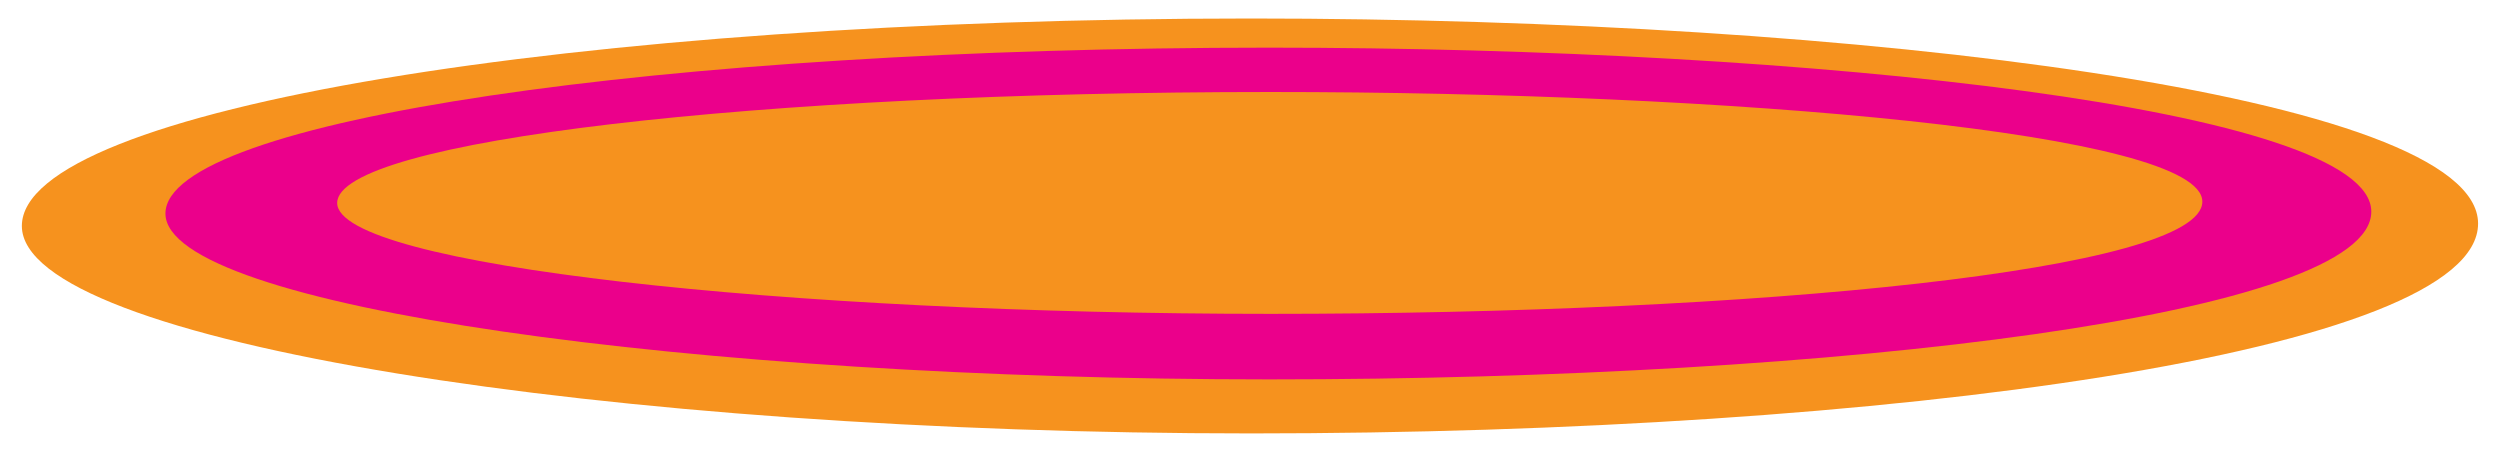 <svg id="Layer_1" data-name="Layer 1" xmlns="http://www.w3.org/2000/svg" viewBox="0 0 1871.41 339.03"><defs><style>.cls-1{fill:#f6921e;}.cls-2{fill:#eb008b;}</style></defs><path class="cls-1" d="M936.36,13.85C1390.88,13.85,1855,71,1855,167.36S1413.64,324.44,936.36,324.44s-920-67.83-920-155.29S431.86,13.85,936.36,13.85Z"/><path class="cls-2" d="M950.07,35.67c408.21,0,825,45.68,825,122.76S1378.72,284,950.07,284,123.84,229.8,123.84,159.86,497,35.67,950.07,35.67Z"/><path class="cls-1" d="M951,68.87c345.15,0,697.59,30.54,697.59,82.07s-335.16,84-697.59,84-698.6-36.26-698.6-83S567.88,68.87,951,68.87Z"/></svg>